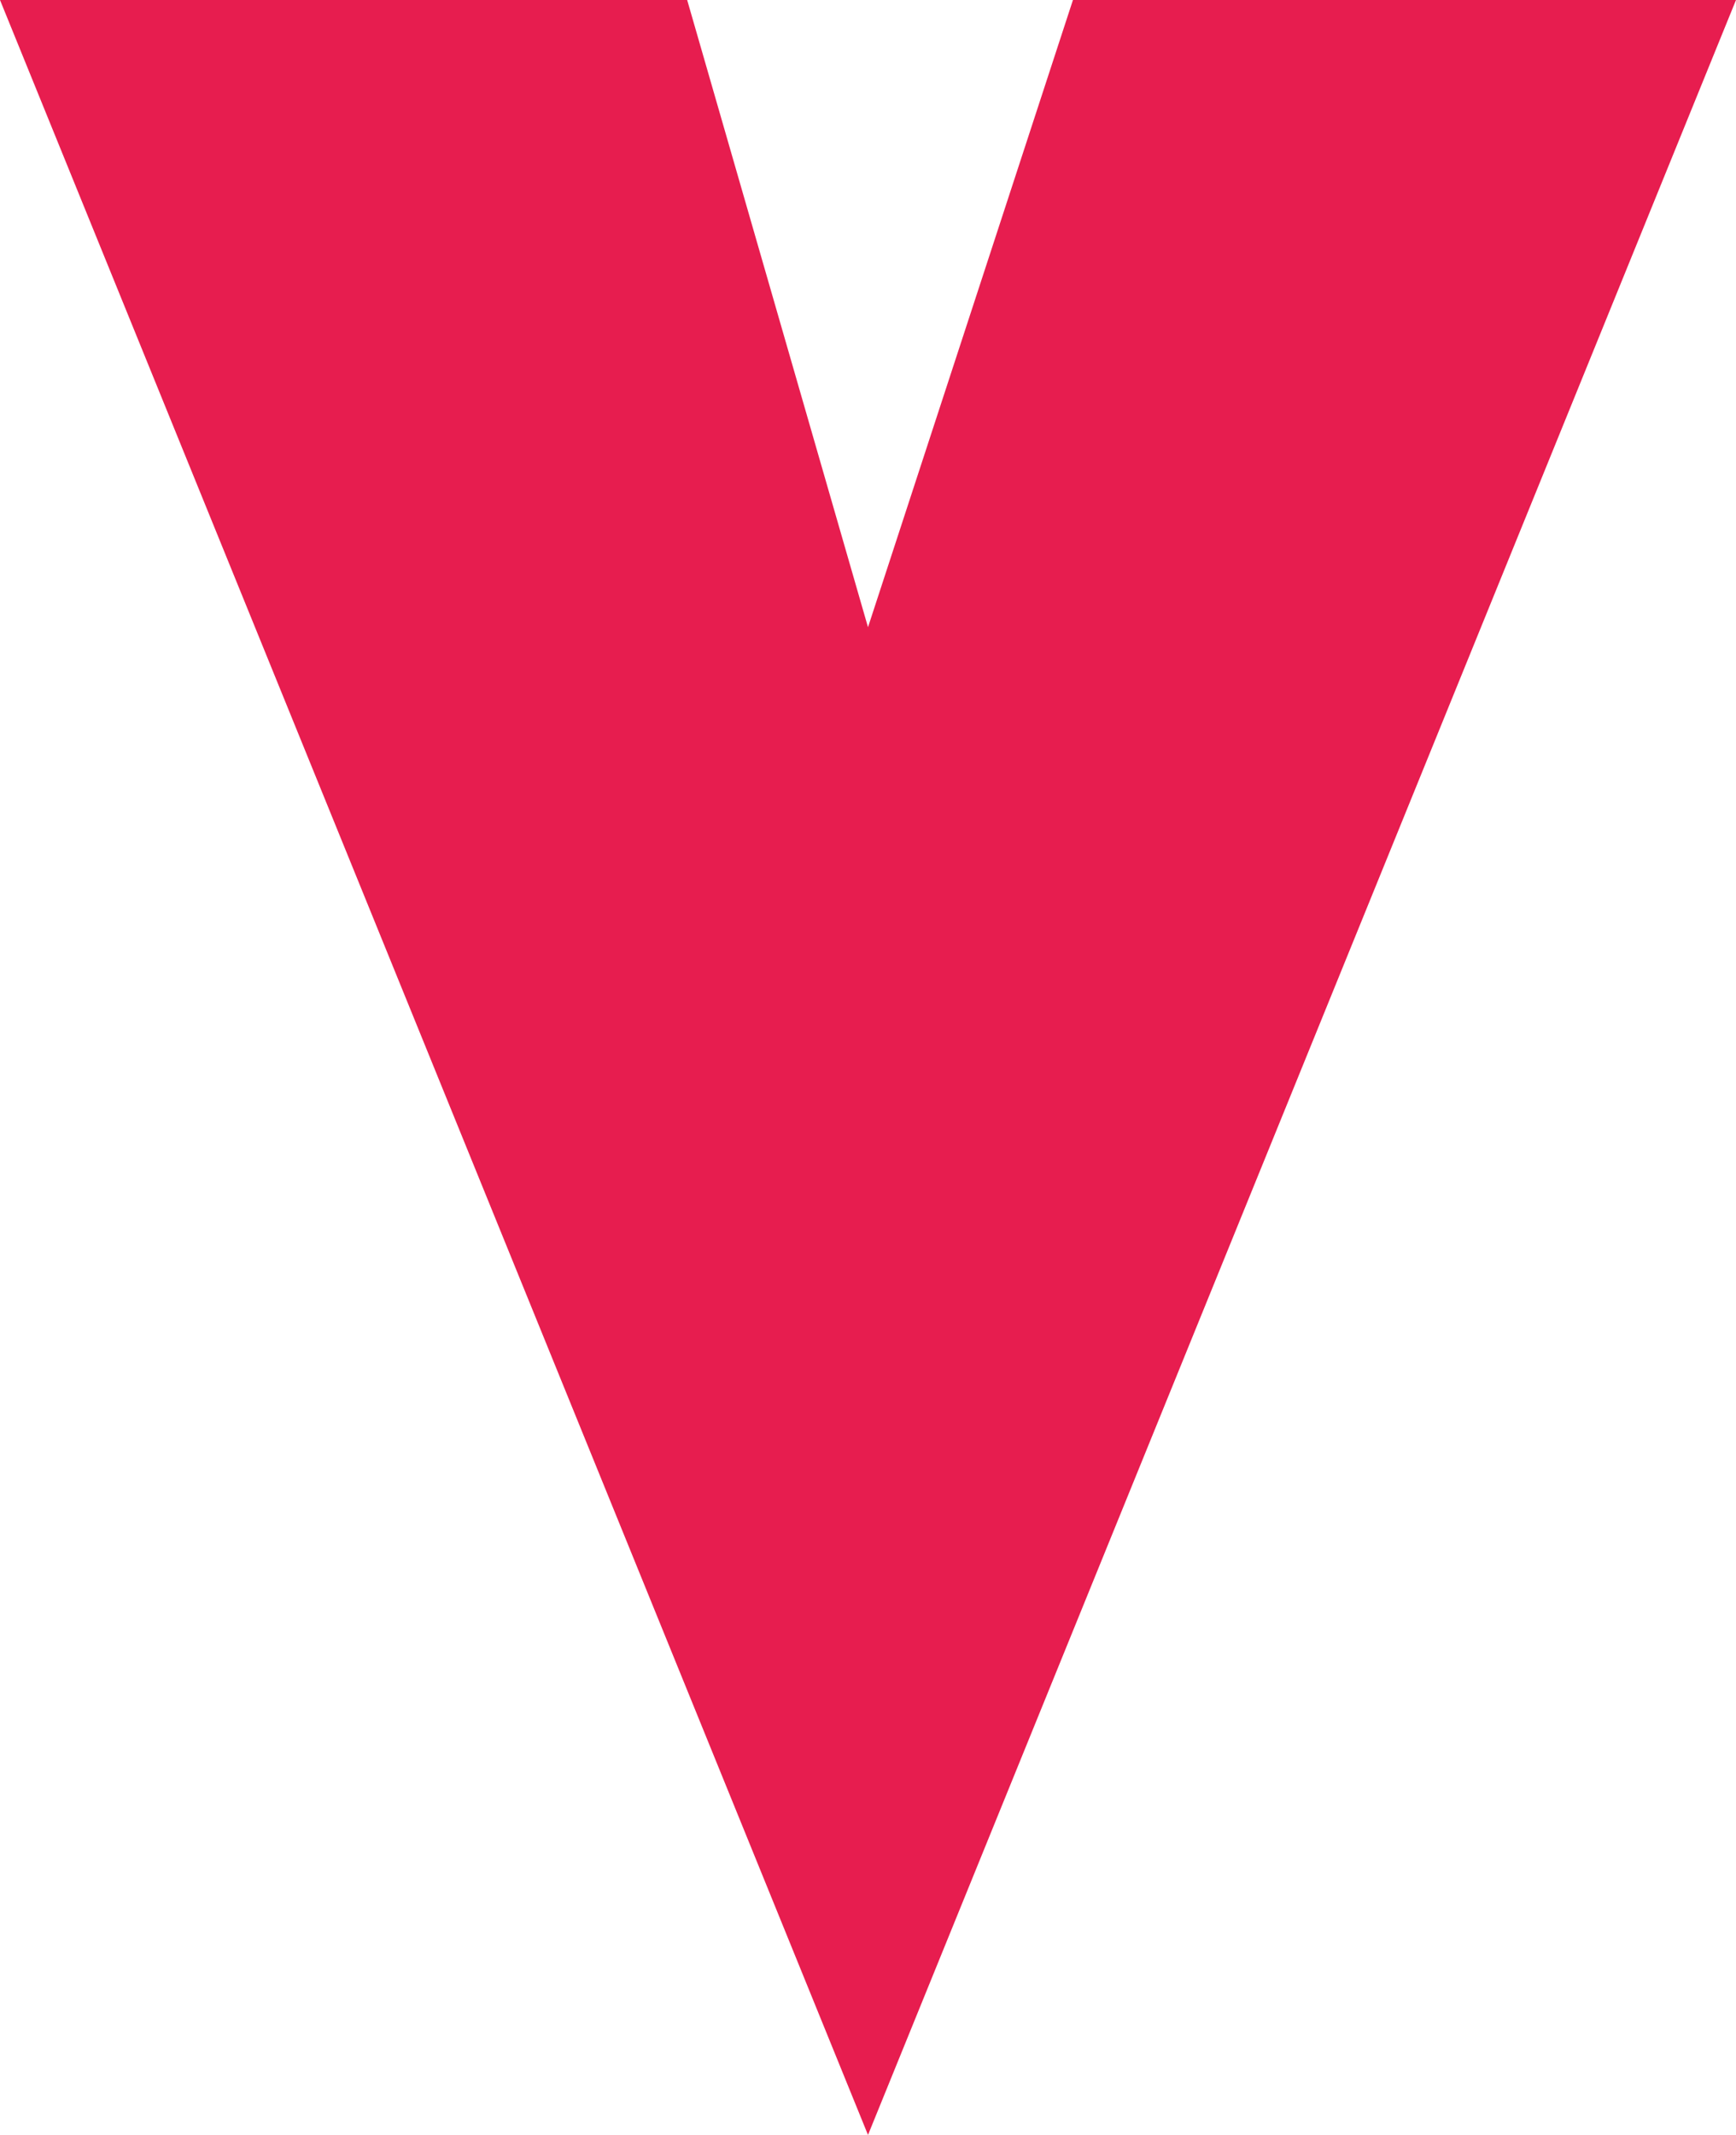 <?xml version="1.0" encoding="utf-8"?>
<!-- Generator: Adobe Illustrator 25.2.0, SVG Export Plug-In . SVG Version: 6.00 Build 0)  -->
<svg version="1.1" id="Logo_1_" xmlns="http://www.w3.org/2000/svg" xmlns:xlink="http://www.w3.org/1999/xlink" x="0px" y="0px"
	 viewBox="0 0 14.4 17.7" style="enable-background:new 0 0 14.4 17.7;" xml:space="preserve">
<style type="text/css">
	.st0{fill:#E71D4F;}
</style>
<path id="Logo" class="st0" d="M14.4,0L7.2,17.7L0,0h5.7l1.5,5.2L8.9,0H14.4z"/>
</svg>
